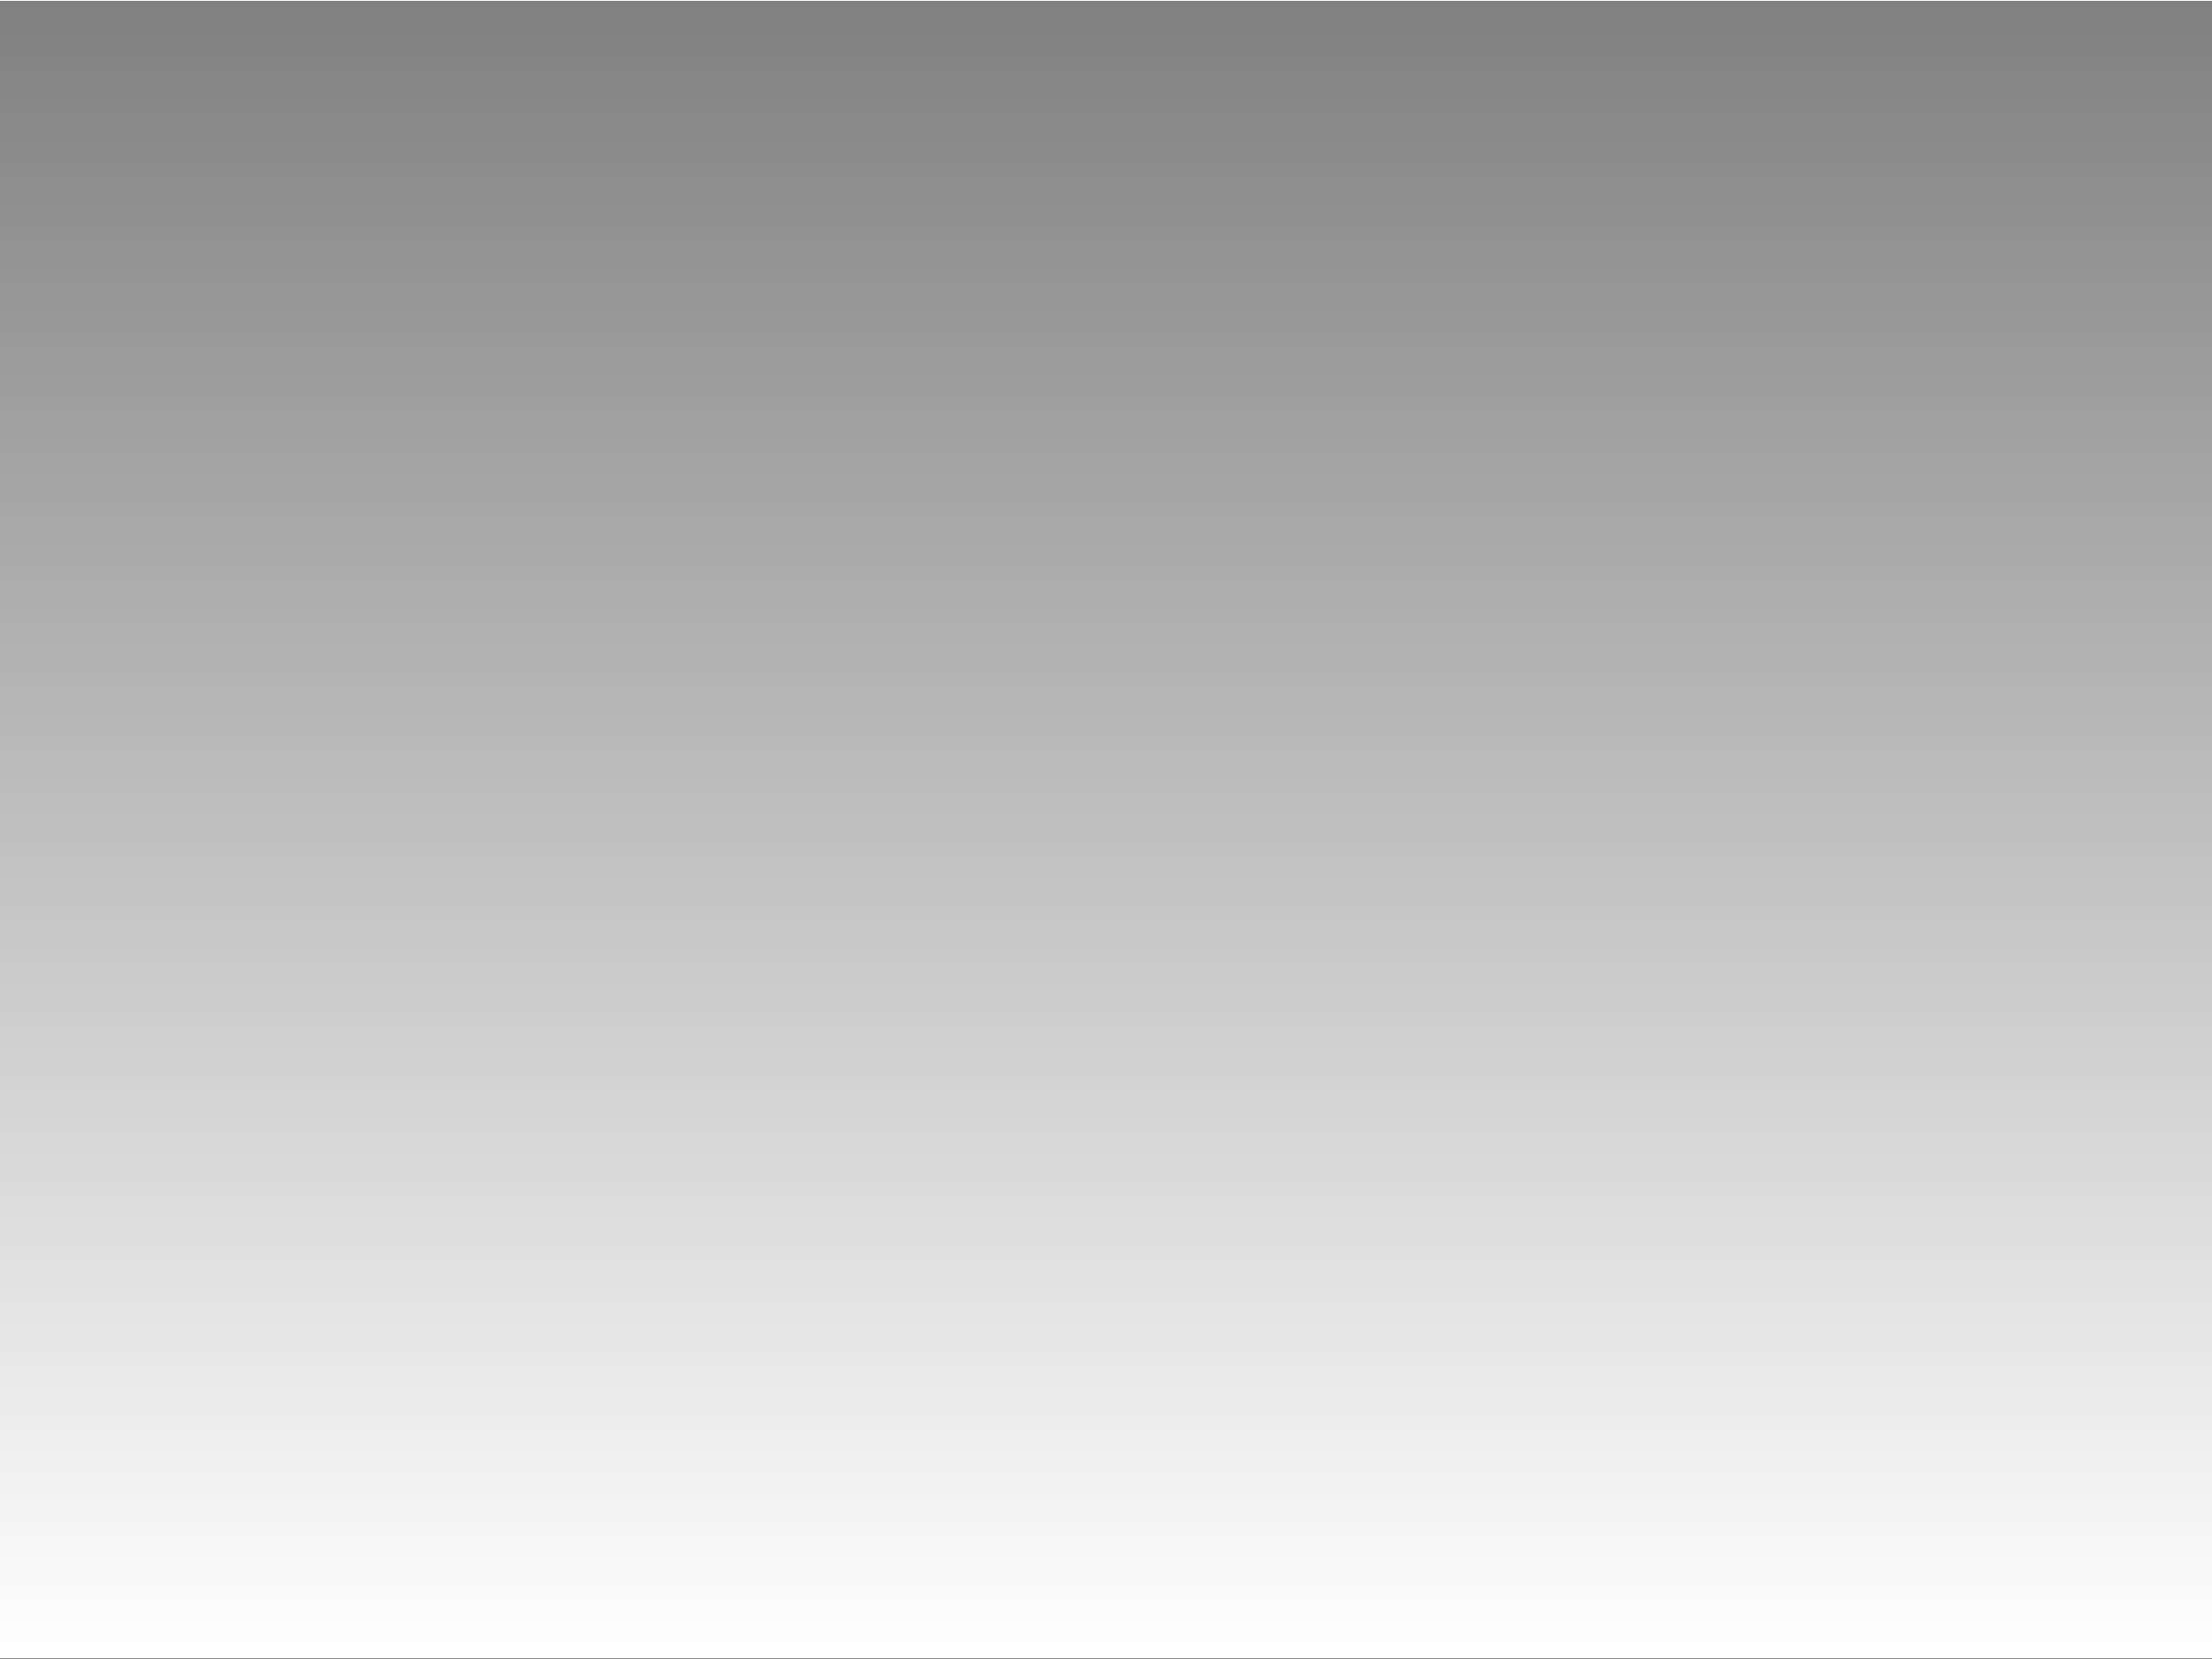 <svg width="640" height="480" viewBox="0 0 640 480" xmlns="http://www.w3.org/2000/svg">
  <rect x="0" y="0" width="640" height="480" fill="#333333" stroke="none"/>
  <defs>
    <linearGradient id="gradient" x1="0%" y1="0%" x2="0%" y2="100%" spreadMethod="repeat">
      <stop offset="0%" stop-color="grey" />
      <stop offset="100%" stop-color="white" />
    </linearGradient>
  </defs>

  <rect x="0" y="0" width="640" height="480" fill="url(#gradient)">
    <animate attributeName="y" values="-480;0" dur="1s" repeatCount="indefinite" />
  </rect>

  <rect x="0" y="0" width="640" height="480" fill="url(#gradient)">
    <animate attributeName="y" values="0;480" dur="1s" repeatCount="indefinite" />
  </rect>


  <!-- <line x1="0" y1="320" x2="640" y2="320" id="line" stroke="red" stroke-width="1"> -->
    <!-- <animate attributeName="y1" values="0;480" dur="5s" repeatCount="indefinite" /> -->
    <!-- <animate attributeName="y2" values="0;480" dur="5s" repeatCount="indefinite" /> -->
  <!-- </line> -->
</svg>
